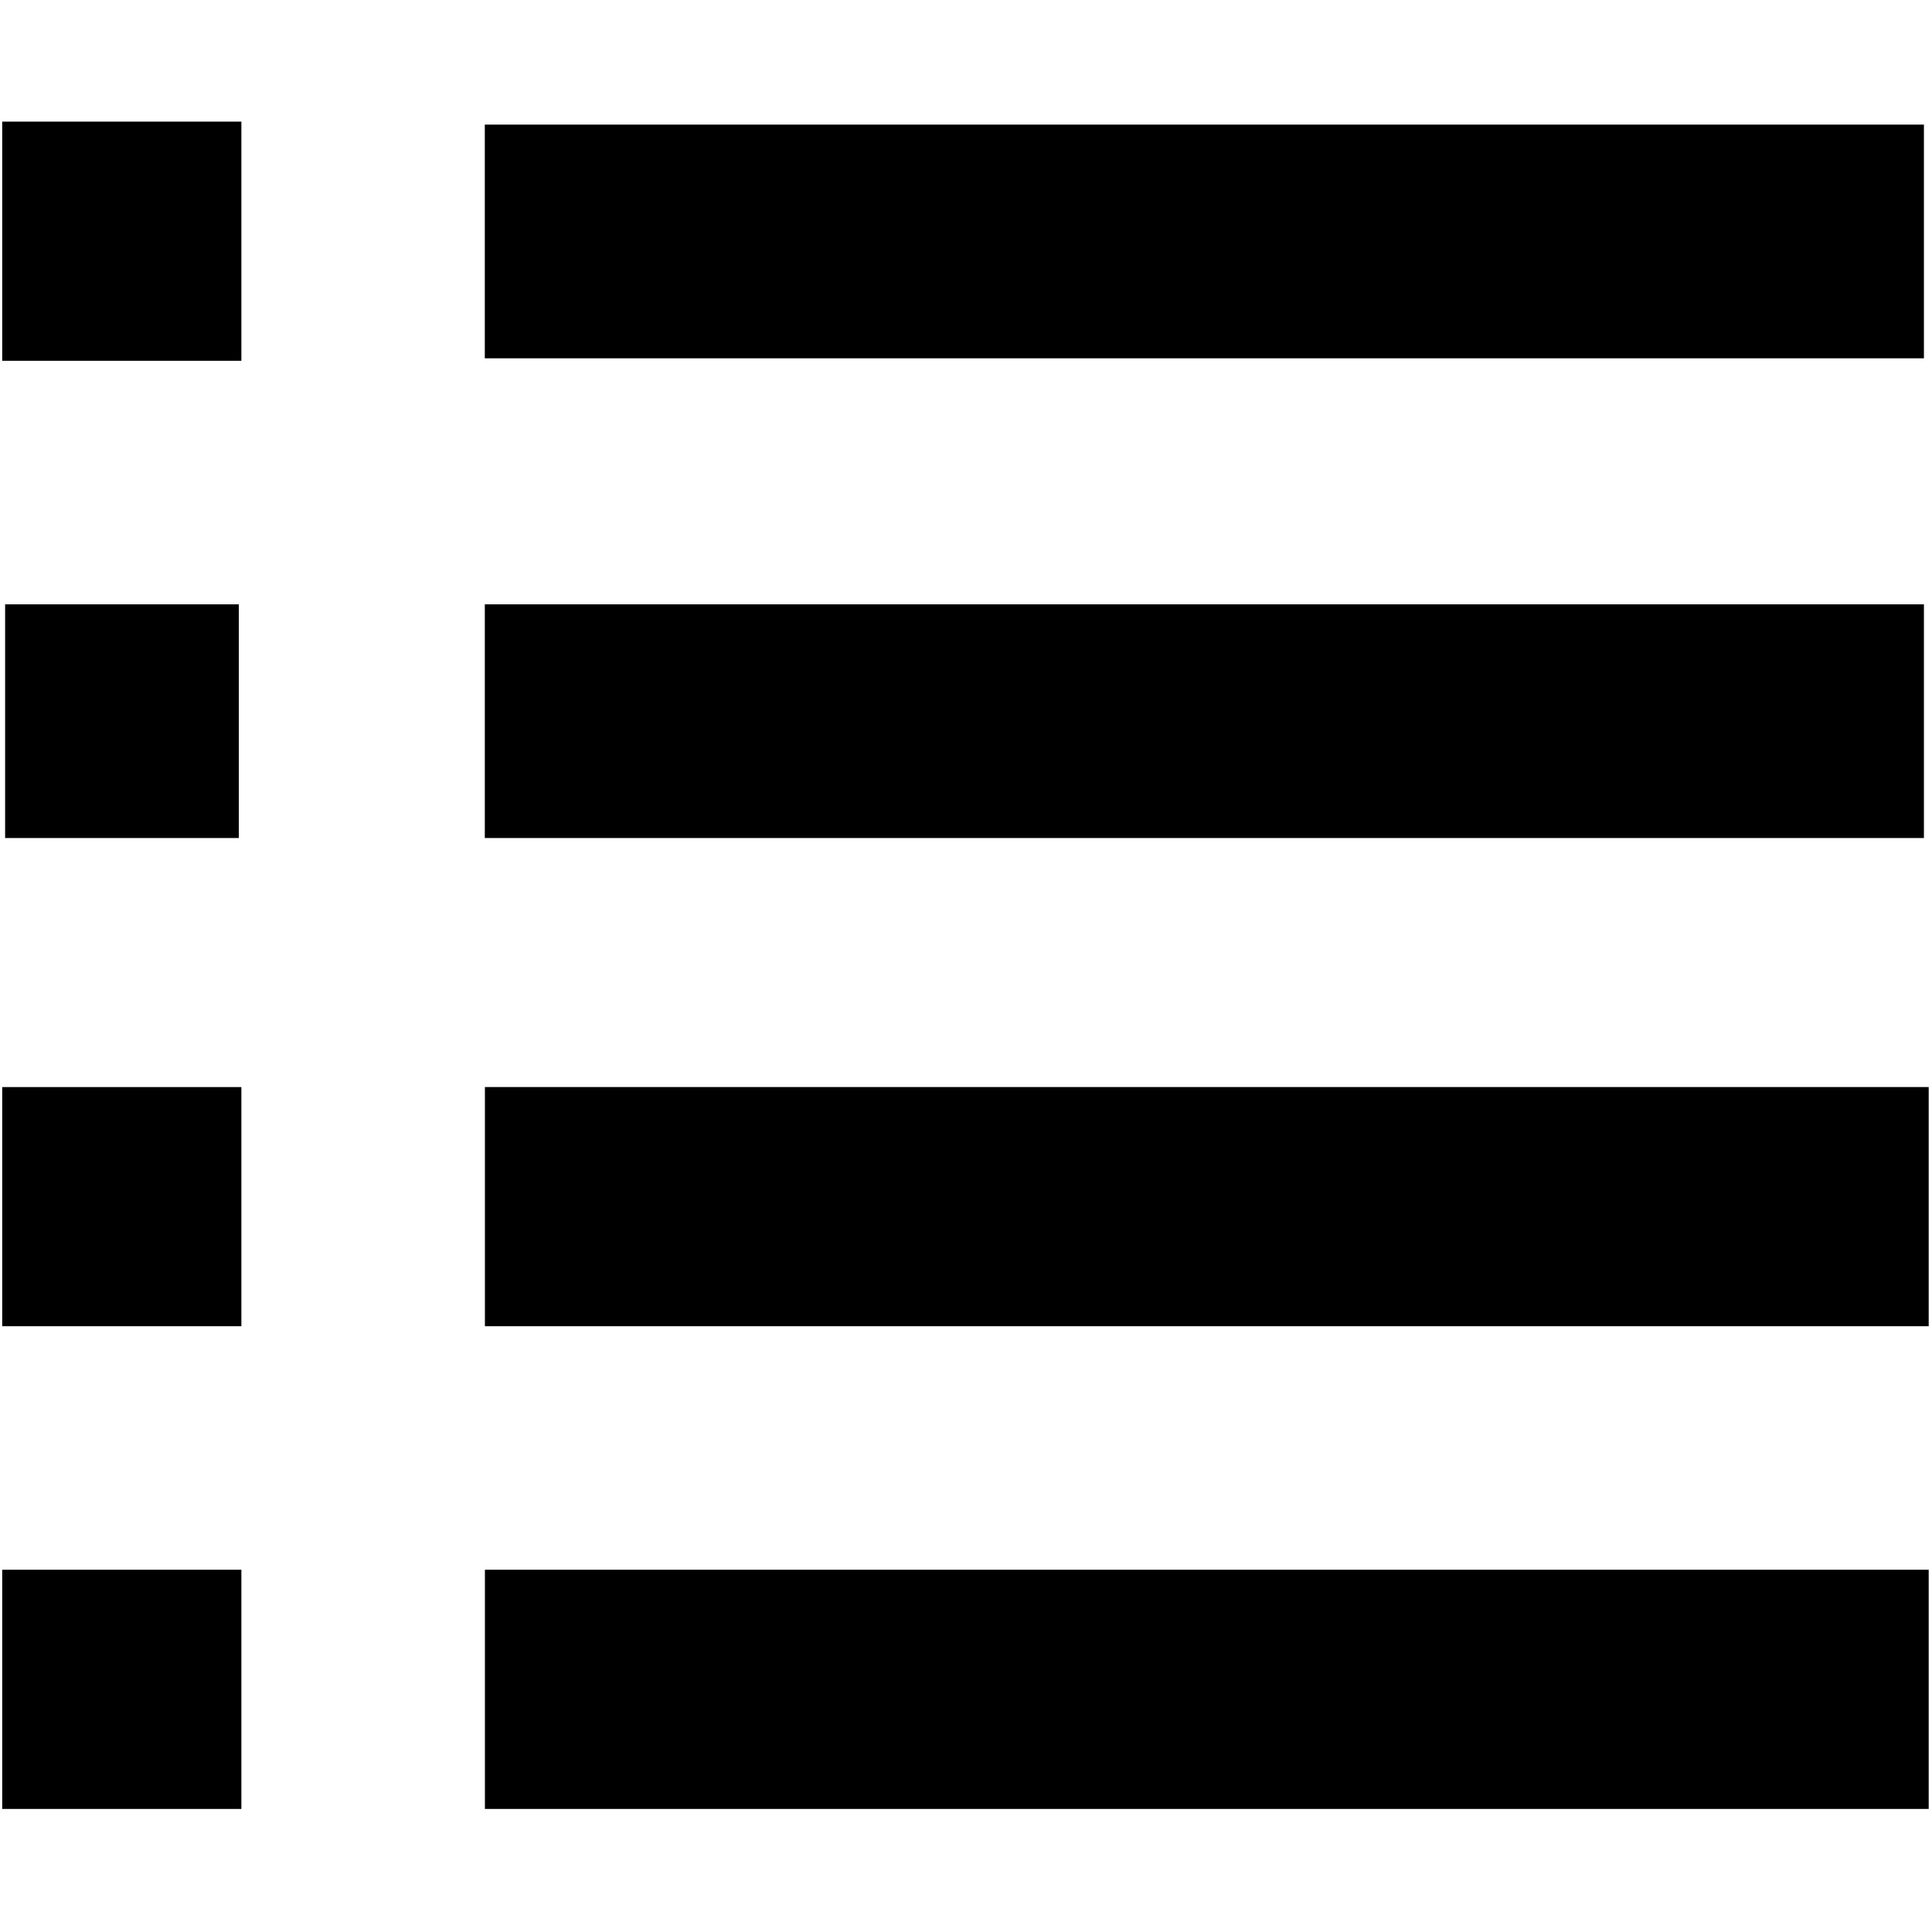 <?xml version="1.0" encoding="UTF-8" standalone="no"?>
<svg width="1024" height="1024" viewBox="0 0 1024 1024" version="1.1" xmlns="http://www.w3.org/2000/svg">
    <path id="path5821"
          d="M 256.96,127.975 V 66.042 h 381.379 381.379 v 61.933 61.933 H 638.34 256.96 Z"
          style="stroke-width:6.519"/>
    <path id="path5823"
          d="M 256.96,382.228 V 320.295 h 381.379 381.379 v 61.933 61.933 H 638.34 256.96 Z"
          style="stroke-width:6.519"/>
    <path id="path5825"
          d="M 2.708,382.228 V 320.295 H 64.641 126.574 v 61.933 61.933 H 64.641 2.708 Z"
          style="stroke-width:6.519"/>
    <path id="path5841"
          d="m 257.014,639.543 v -63.385 h 382.617 382.617 v 63.385 63.385 H 639.631 257.014 Z"
          style="stroke-width:2.305"/>
    <path id="path5843"
          d="M 1.167,639.543 V 576.158 H 64.553 127.938 v 63.385 63.385 H 64.553 1.167 Z"
          style="stroke-width:2.305"/>
    <path id="path5845"
          d="M 1.167,127.85 V 64.465 H 64.553 127.938 v 63.385 63.385 H 64.553 1.167 Z"
          style="stroke-width:2.305"/>
    <path id="path5847"
          d="M 1.167,895.389 V 832.004 H 64.553 127.938 v 63.385 63.385 H 64.553 1.167 Z"
          style="stroke-width:2.305"/>
    <path id="path5849"
          d="m 257.014,895.389 v -63.385 h 382.617 382.617 v 63.385 63.385 H 639.631 257.014 Z"
          style="stroke-width:2.305"/>
</svg>
